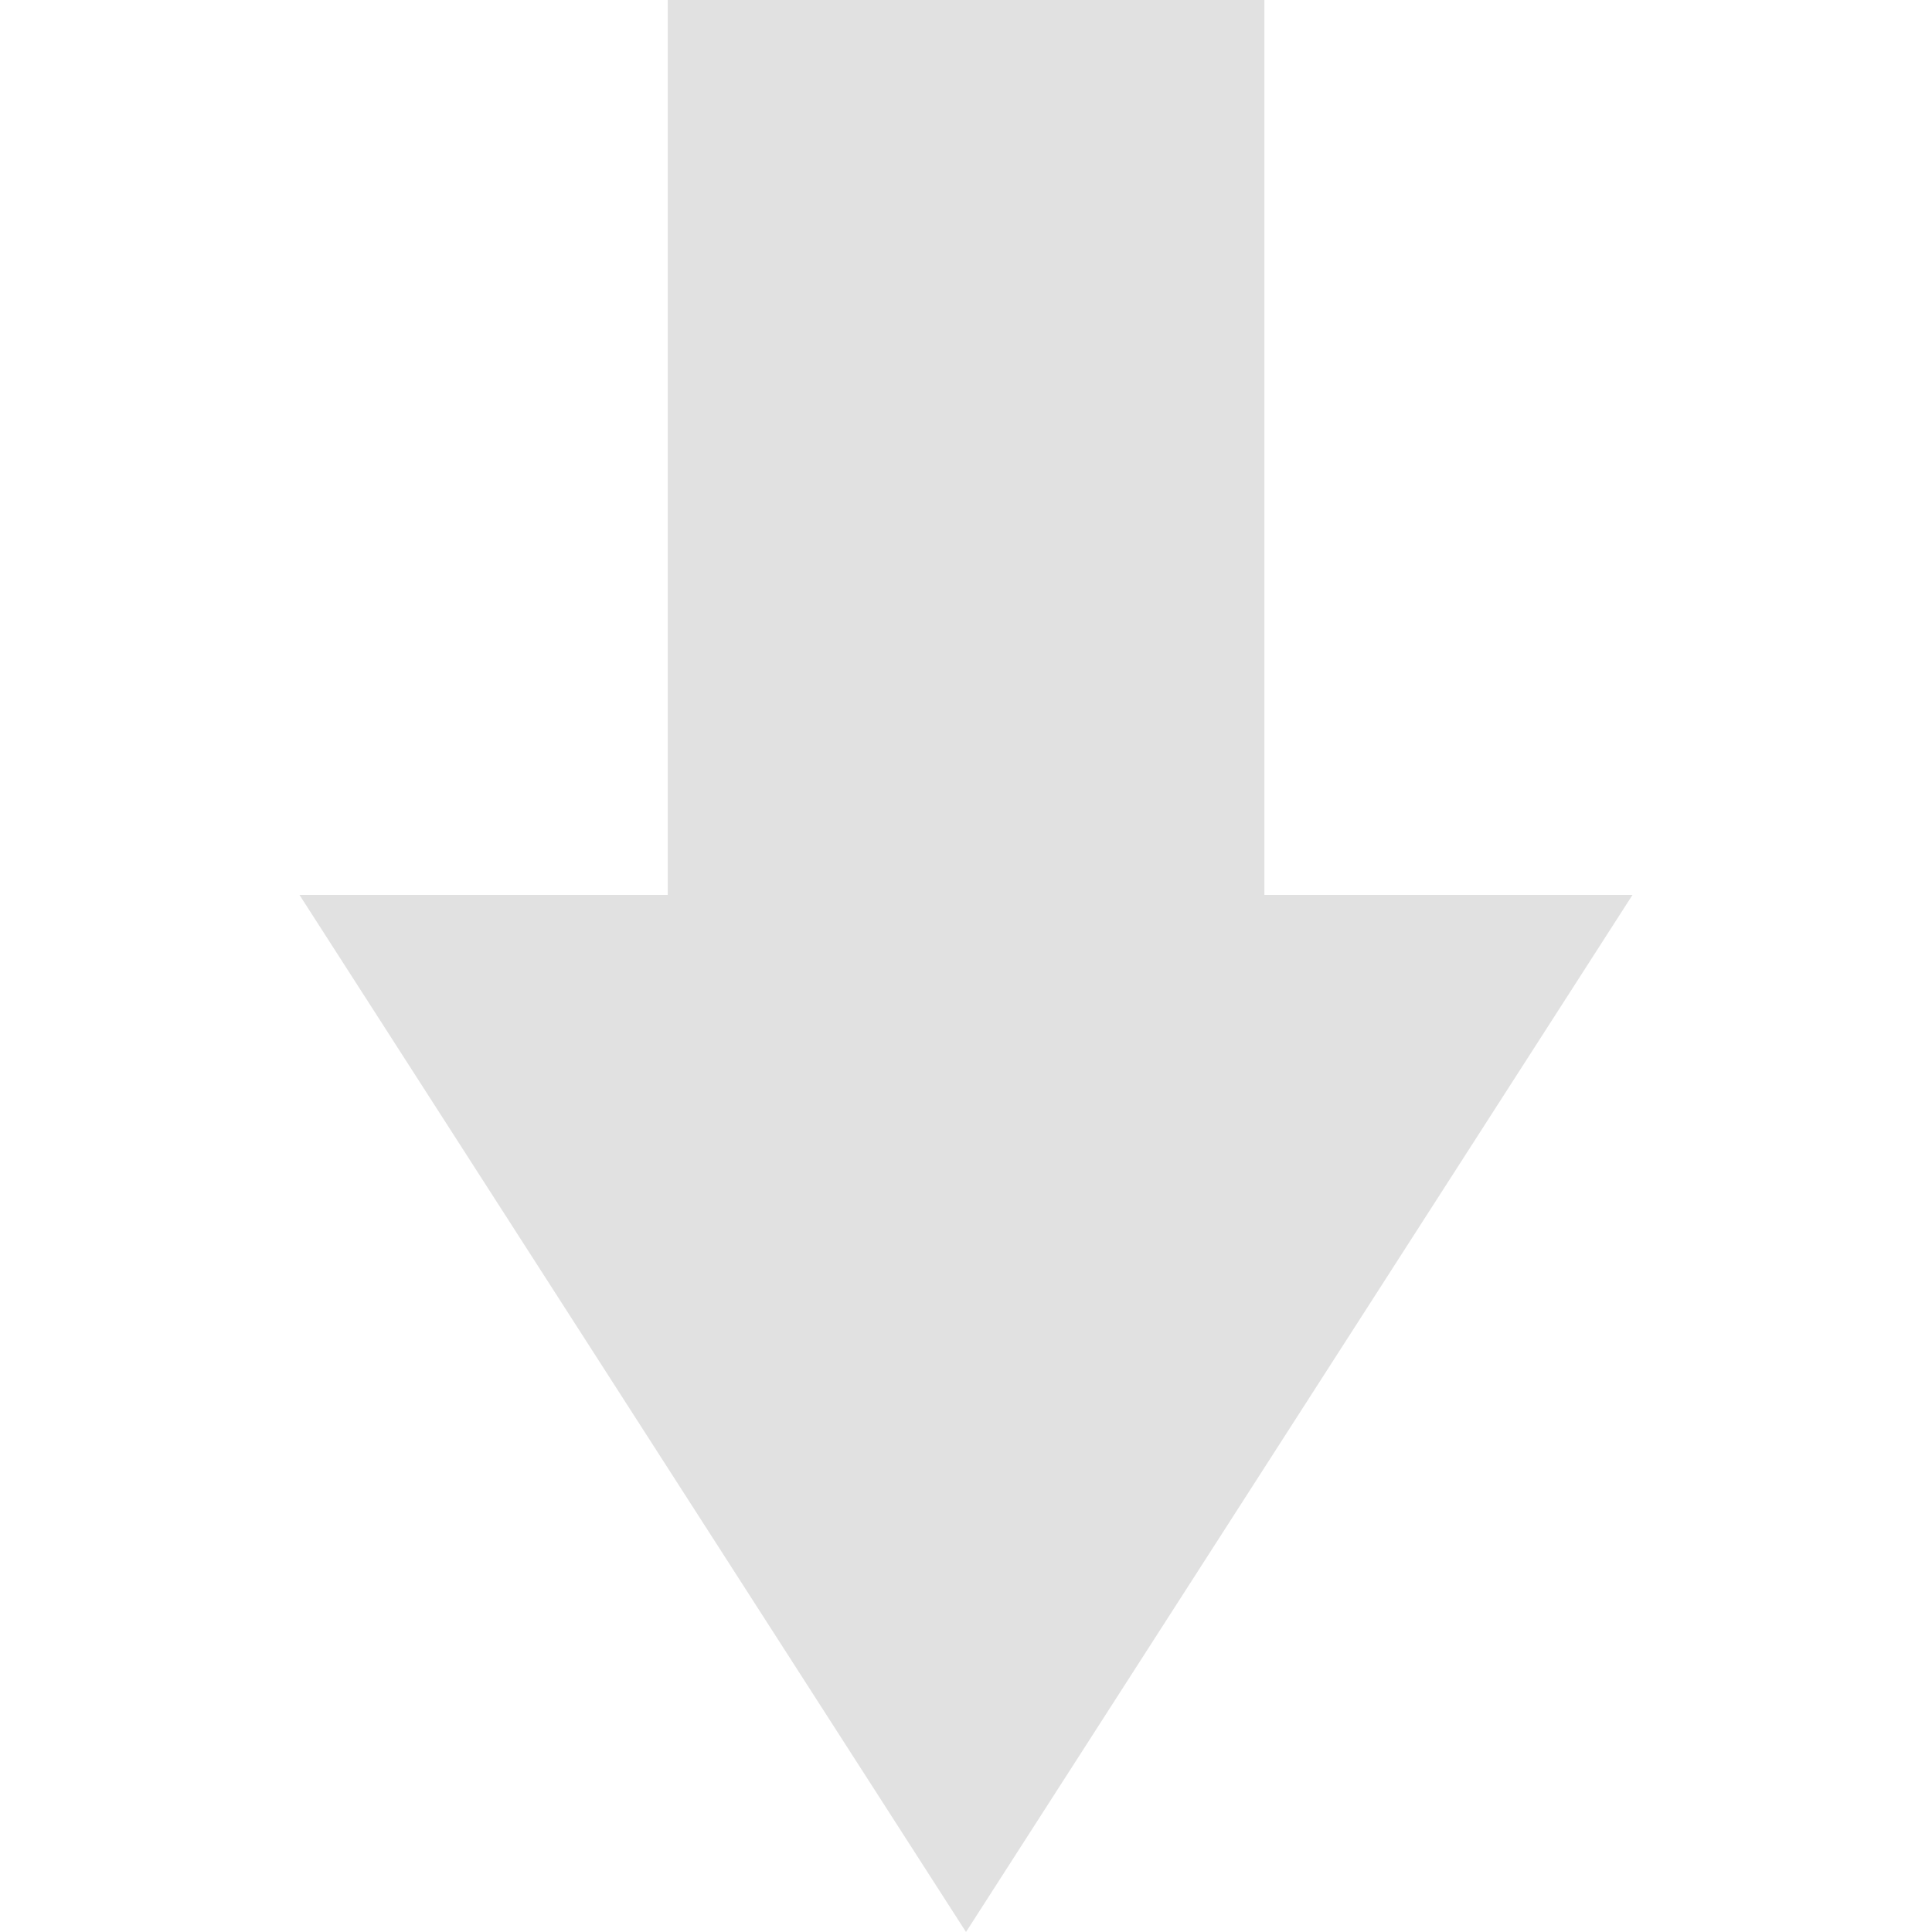 <svg xmlns="http://www.w3.org/2000/svg" style="isolation:isolate" width="16" height="16" version="1.1" id="svg55918"><defs id="defs55914"><style id="current-color-scheme" type="text/css"/></defs><path d="M13.52 7.411h-3.049V0H5.53v7.411H2.48L8 16l5.52-8.589z" fill="currentColor" color="#e1e1e1" id="path55916"/></svg>